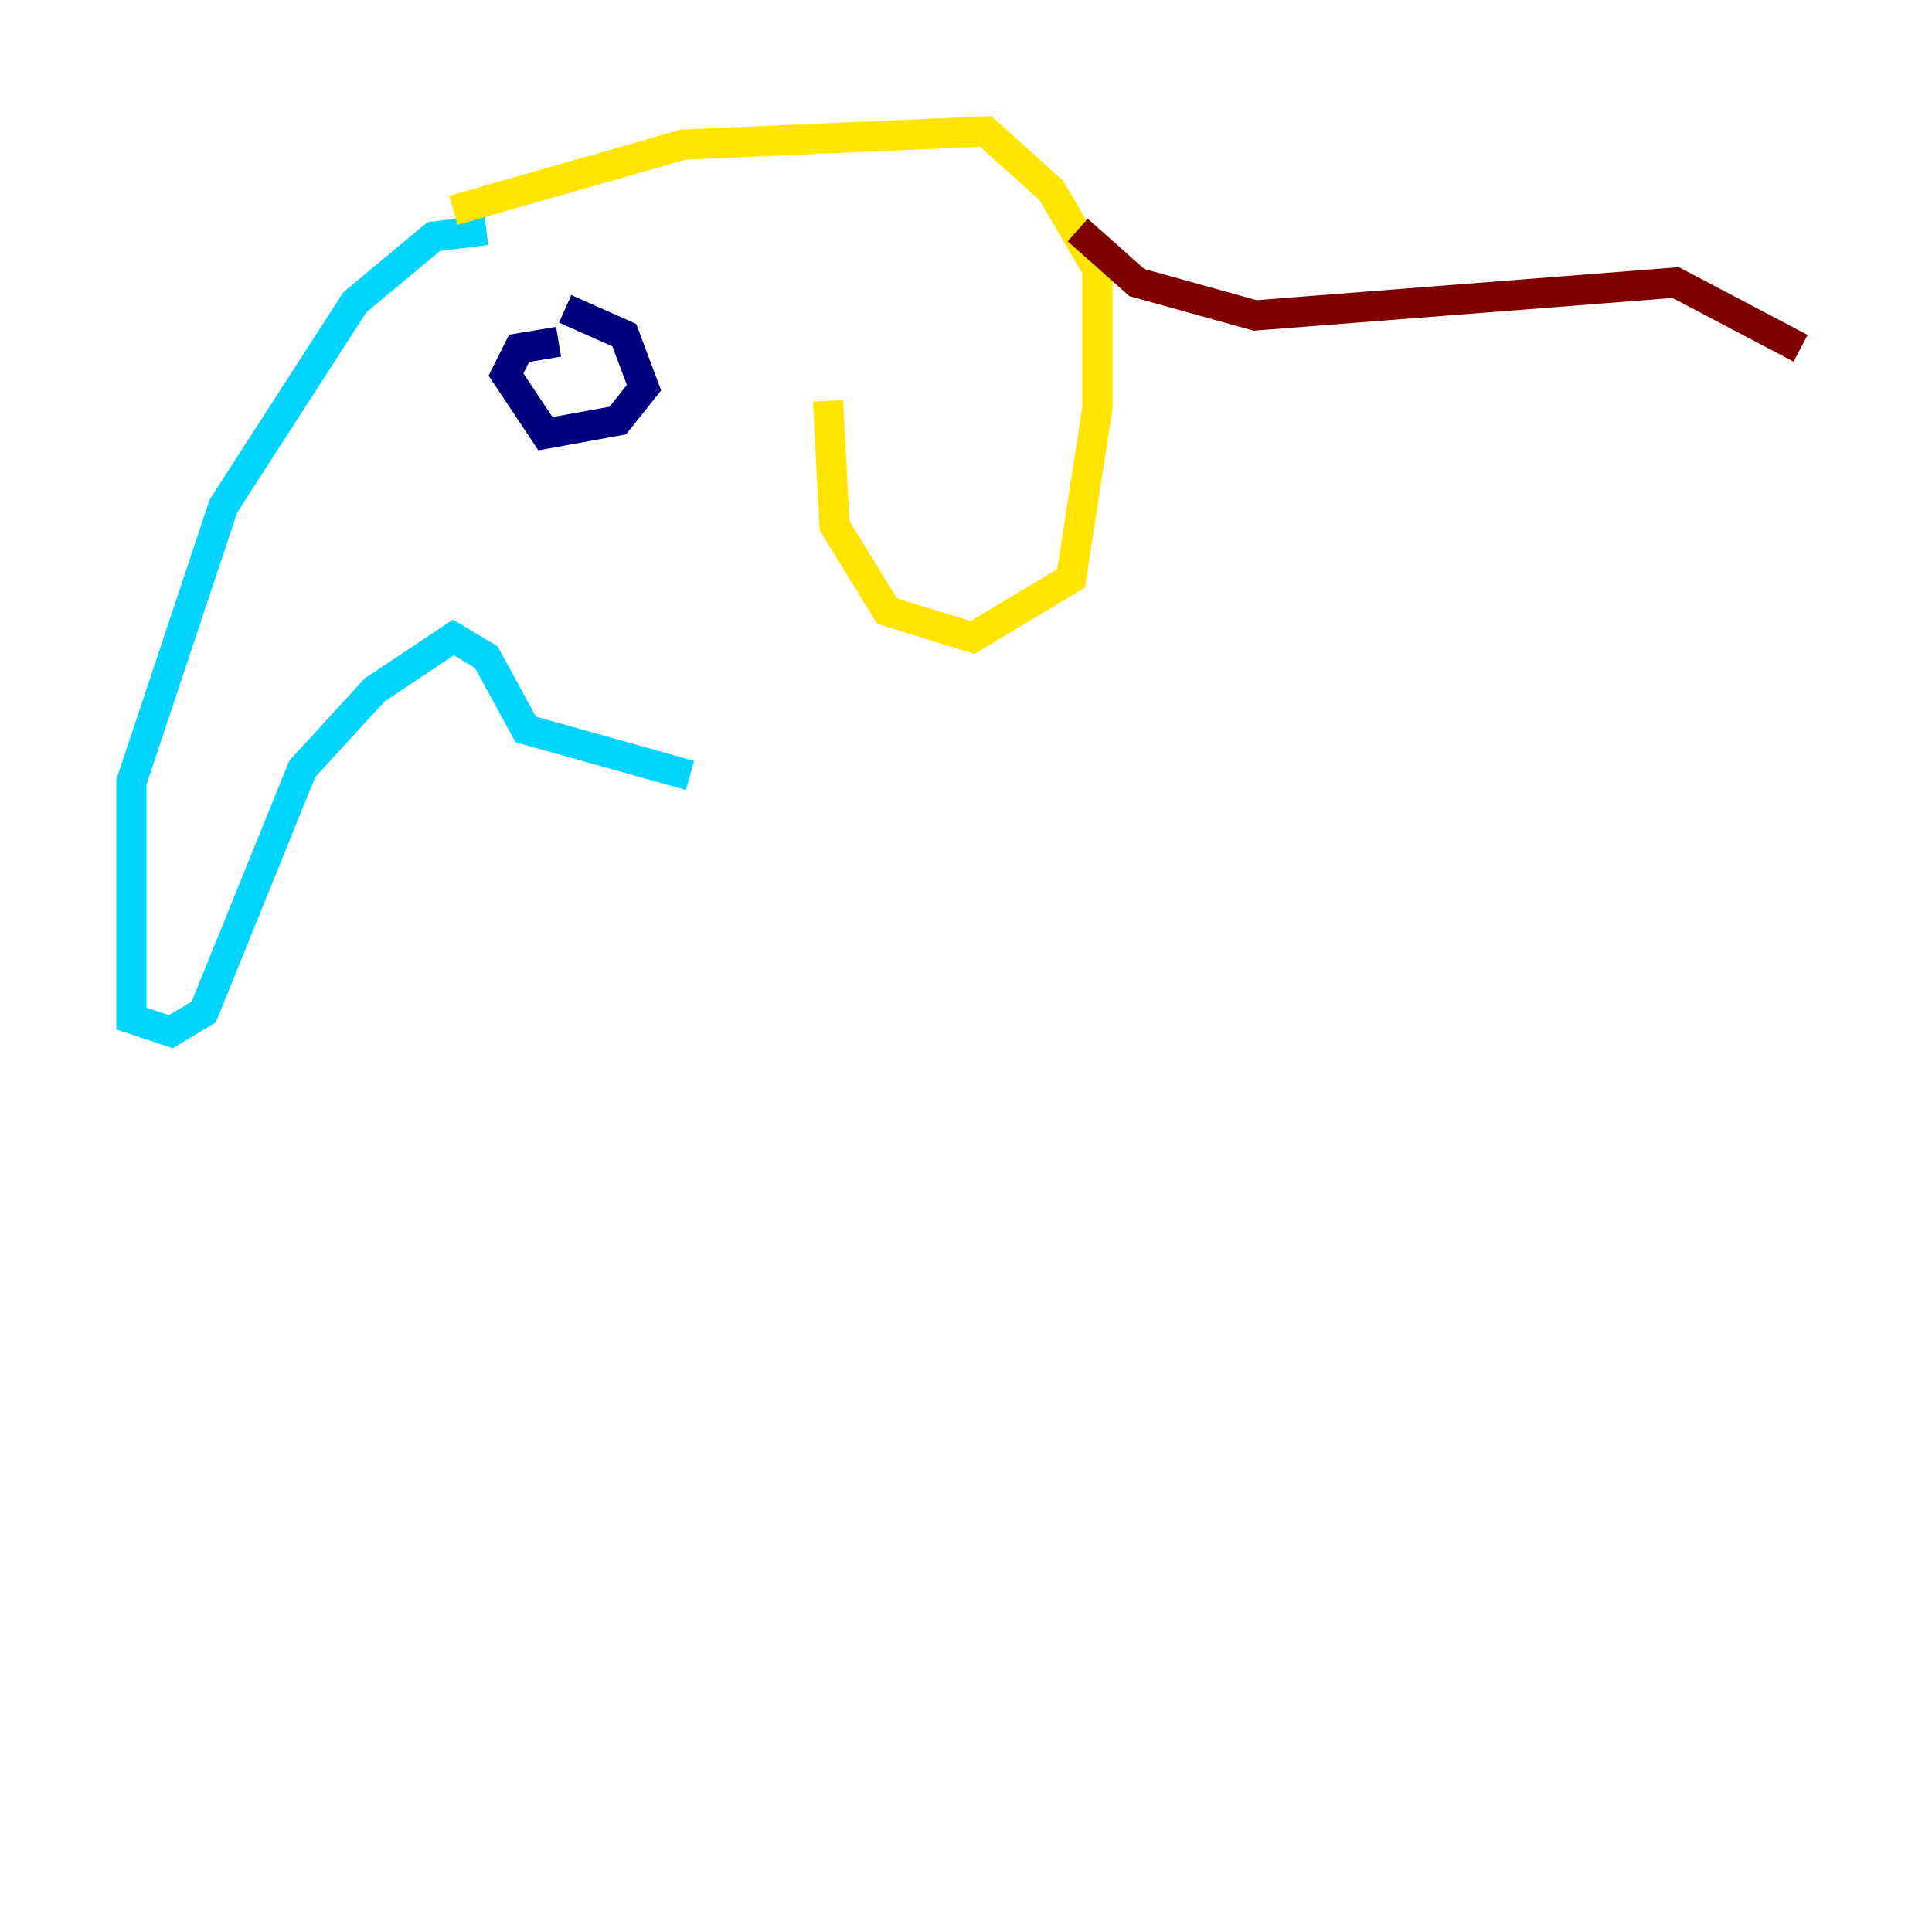 <?xml version="1.0" encoding="utf-8" ?>
<svg baseProfile="tiny" height="128" version="1.2" viewBox="0,0,128,128" width="128" xmlns="http://www.w3.org/2000/svg" xmlns:ev="http://www.w3.org/2001/xml-events" xmlns:xlink="http://www.w3.org/1999/xlink"><defs /><polyline fill="none" points="37.007,22.64 34.395,23.075 33.524,24.816 36.136,28.735 40.925,27.864 42.667,25.687 41.361,22.204 37.442,20.463" stroke="#00007f" stroke-width="2" /><polyline fill="none" points="32.218,15.238 28.735,15.674 23.51,20.027 14.803,33.524 8.707,51.809 8.707,67.483 11.32,68.354 13.497,67.048 20.027,50.939 24.816,45.714 30.041,42.231 32.218,43.537 34.83,48.327 45.714,51.374" stroke="#00d4ff" stroke-width="2" /><polyline fill="none" points="30.041,13.932 45.279,9.578 65.306,8.707 69.66,12.626 72.707,17.85 72.707,26.993 70.966,38.313 64.435,42.231 58.776,40.49 55.292,34.83 54.857,26.558" stroke="#ffe500" stroke-width="2" /><polyline fill="none" points="71.401,15.238 75.32,18.721 83.156,20.898 111.02,18.721 119.293,23.075" stroke="#7f0000" stroke-width="2" /></svg>